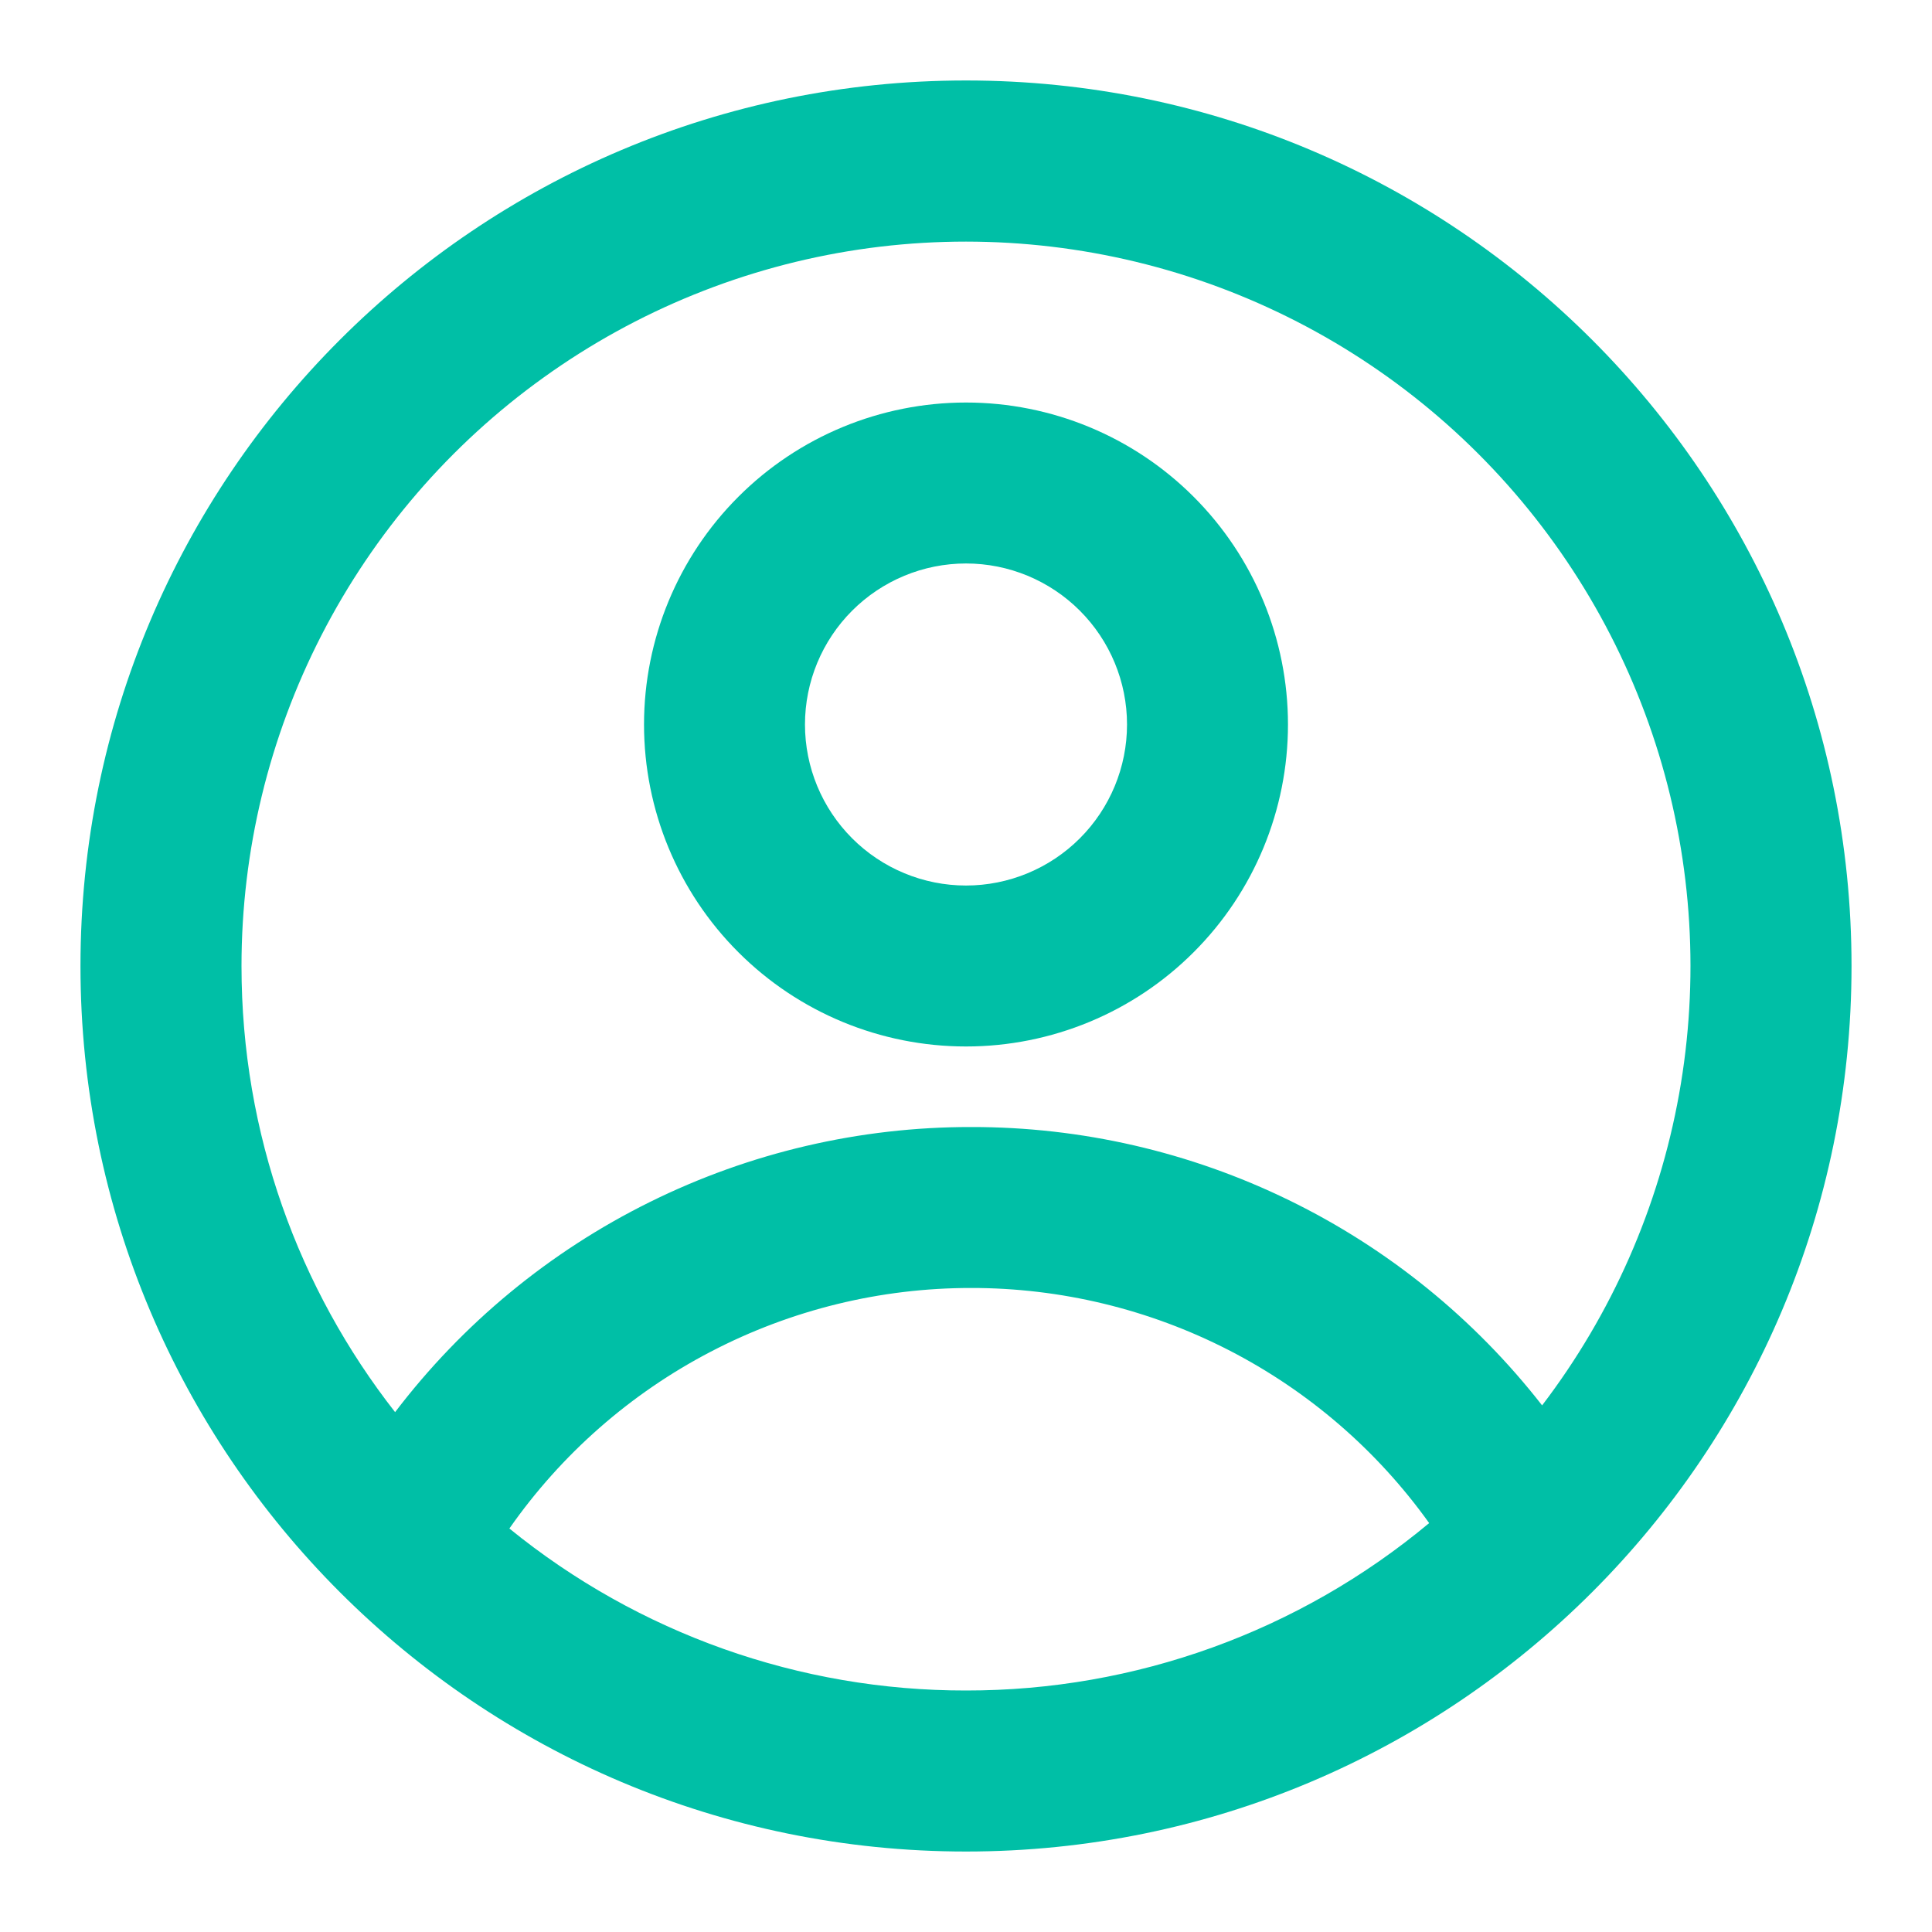 <svg width="26" height="26" viewBox="0 0 26 26" fill="none" xmlns="http://www.w3.org/2000/svg">
<path fill-rule="evenodd" clip-rule="evenodd" d="M17.333 9.75C17.333 10.899 16.877 12.002 16.064 12.814C15.252 13.627 14.149 14.083 13 14.083C11.851 14.083 10.748 13.627 9.936 12.814C9.123 12.002 8.667 10.899 8.667 9.75C8.667 8.601 9.123 7.499 9.936 6.686C10.748 5.873 11.851 5.417 13 5.417C14.149 5.417 15.252 5.873 16.064 6.686C16.877 7.499 17.333 8.601 17.333 9.75ZM15.167 9.75C15.167 10.325 14.938 10.876 14.532 11.282C14.126 11.688 13.575 11.917 13 11.917C12.425 11.917 11.874 11.688 11.468 11.282C11.062 10.876 10.833 10.325 10.833 9.75C10.833 9.175 11.062 8.624 11.468 8.218C11.874 7.812 12.425 7.583 13 7.583C13.575 7.583 14.126 7.812 14.532 8.218C14.938 8.624 15.167 9.175 15.167 9.75Z" fill="#00BFA6"/>
<path fill-rule="evenodd" clip-rule="evenodd" d="M13 1.083C6.419 1.083 1.083 6.419 1.083 13C1.083 19.581 6.419 24.917 13 24.917C19.581 24.917 24.917 19.581 24.917 13C24.917 6.419 19.581 1.083 13 1.083ZM3.25 13C3.25 15.264 4.022 17.349 5.317 19.004C6.226 17.81 7.399 16.842 8.744 16.177C10.089 15.511 11.57 15.165 13.07 15.167C14.552 15.165 16.014 15.502 17.345 16.151C18.677 16.8 19.842 17.745 20.753 18.913C21.692 17.682 22.324 16.245 22.597 14.721C22.87 13.197 22.776 11.63 22.324 10.15C21.871 8.669 21.072 7.318 19.994 6.208C18.915 5.097 17.587 4.26 16.12 3.764C14.654 3.269 13.09 3.13 11.559 3.358C10.028 3.587 8.573 4.177 7.316 5.08C6.058 5.982 5.033 7.172 4.326 8.549C3.619 9.926 3.25 11.452 3.25 13ZM13 22.75C10.762 22.753 8.591 21.983 6.855 20.57C7.554 19.57 8.484 18.753 9.566 18.19C10.648 17.626 11.85 17.332 13.07 17.333C14.275 17.332 15.463 17.619 16.535 18.169C17.607 18.719 18.532 19.517 19.233 20.497C17.484 21.956 15.278 22.753 13 22.75Z" fill="#00BFA6"/>
</svg>
